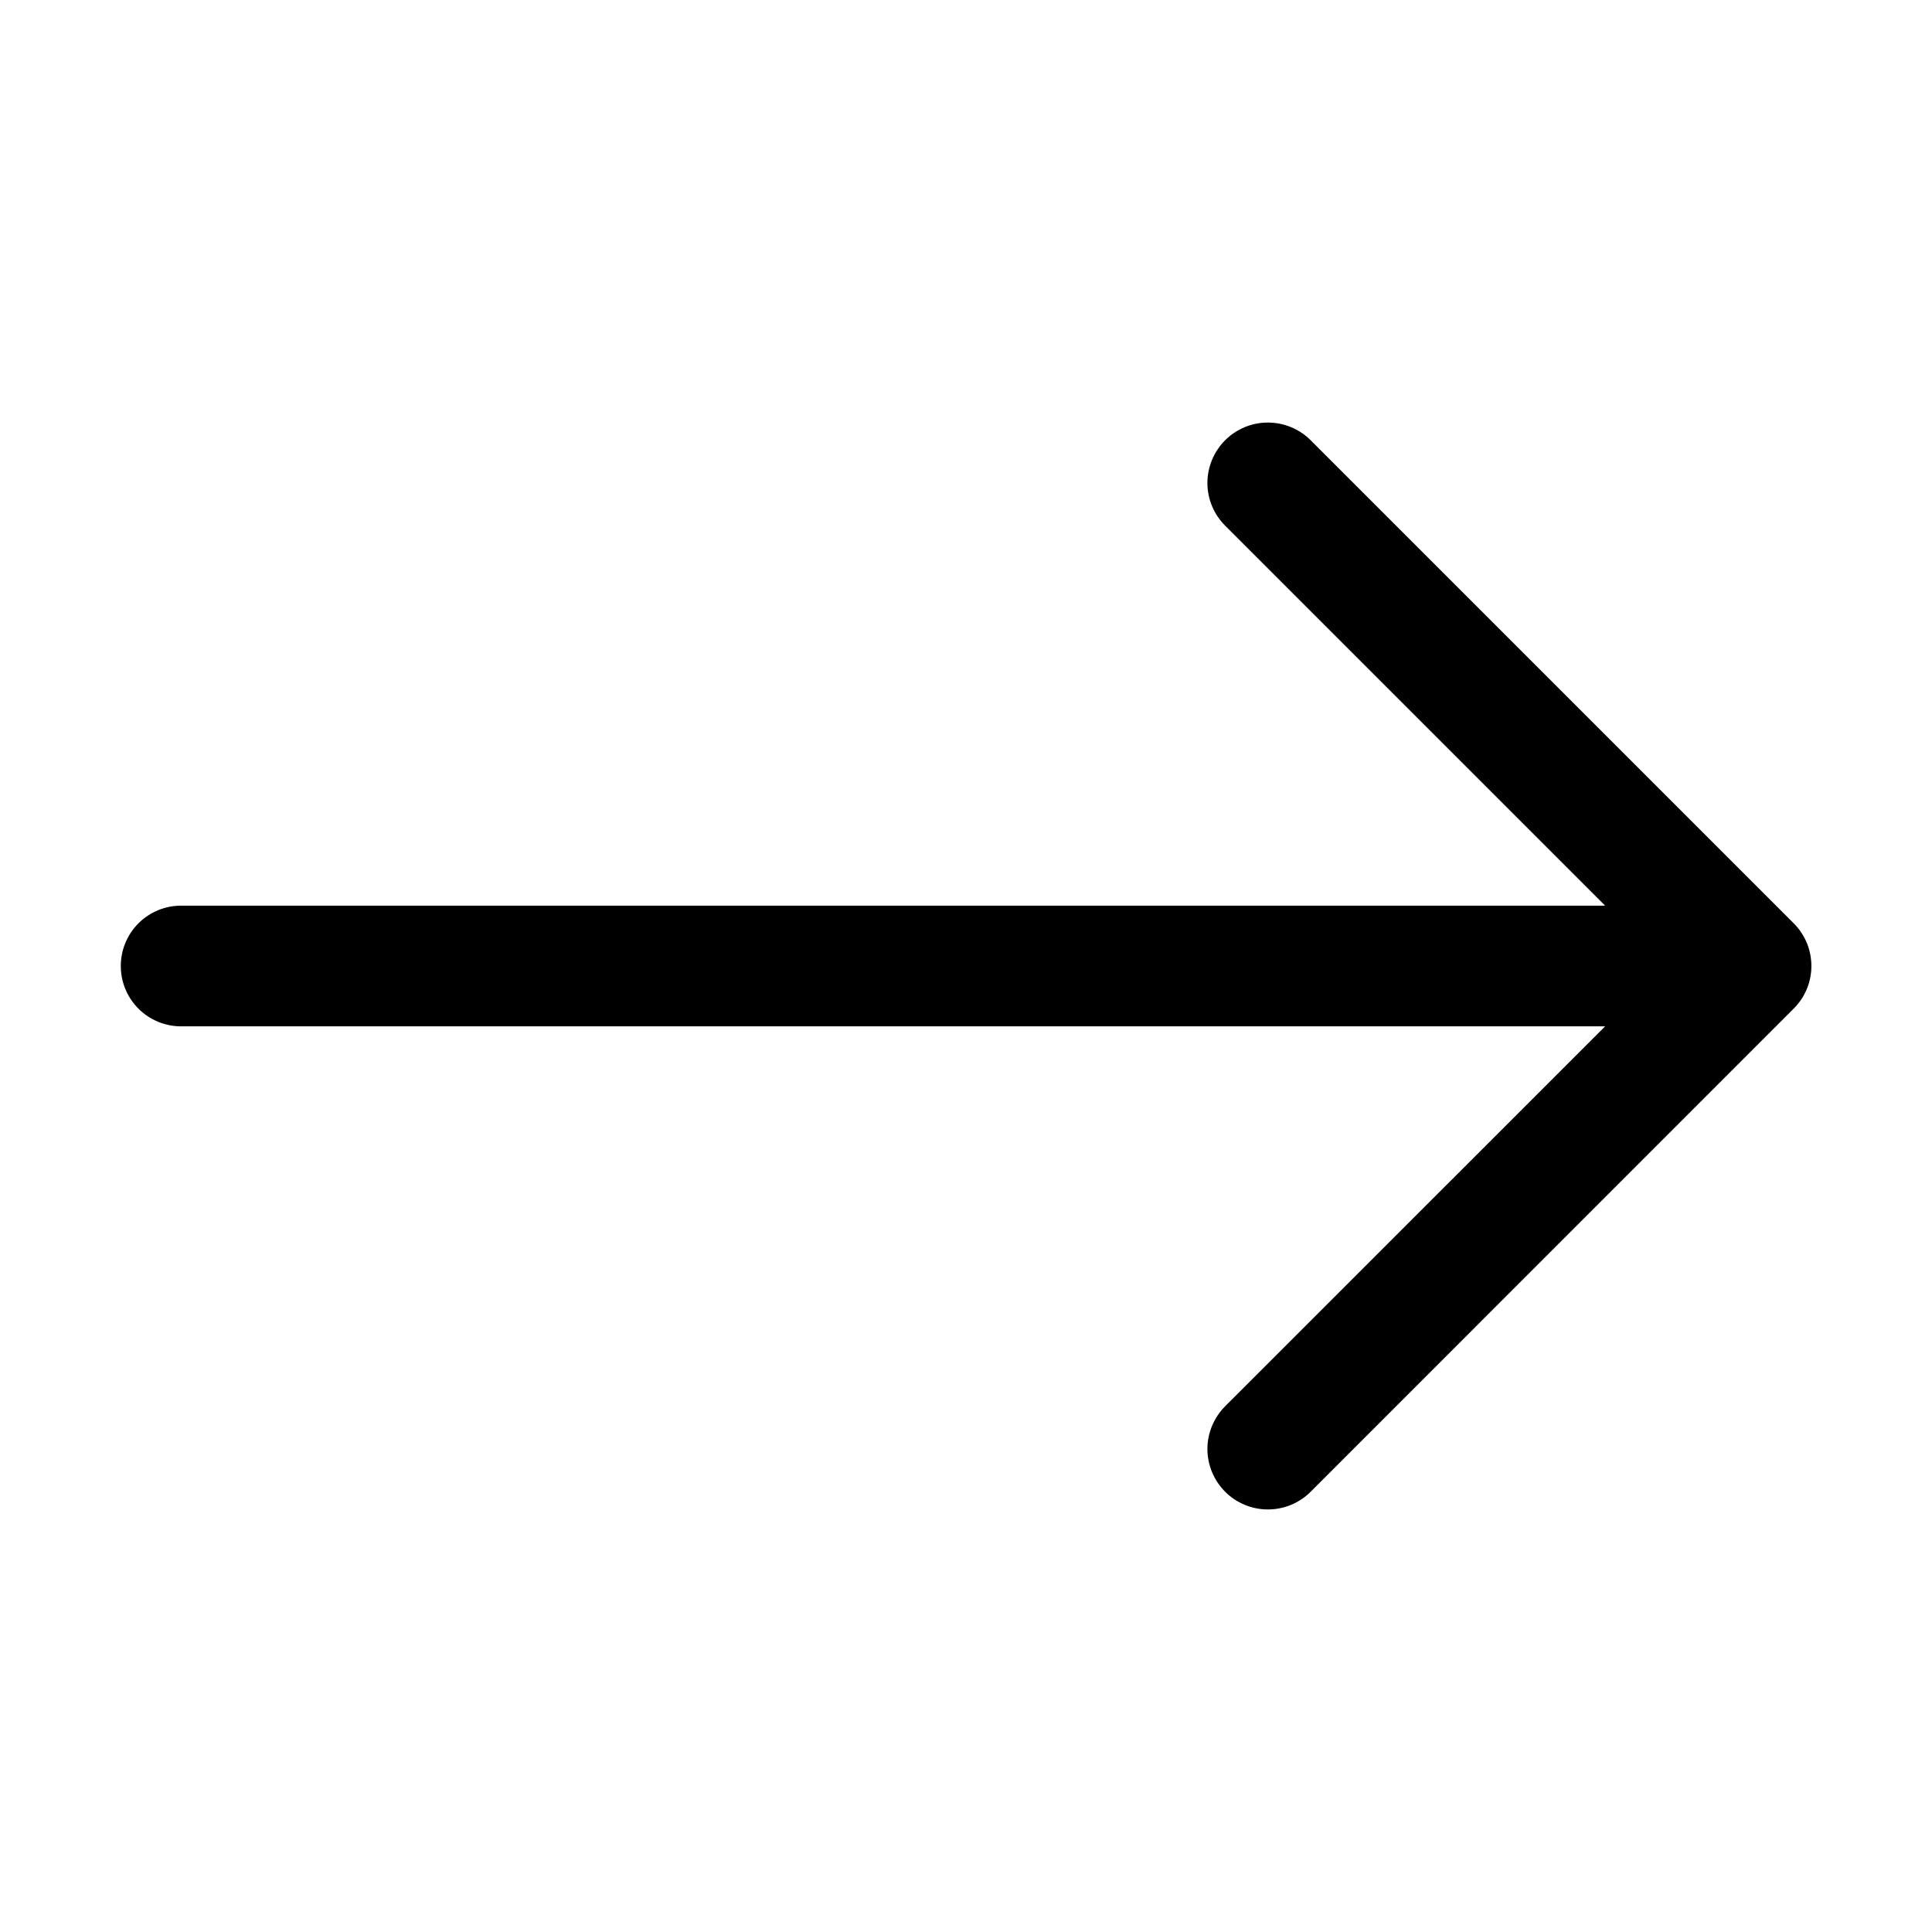<svg width="21" height="21" viewBox="0 0 21 21" fill="none" xmlns="http://www.w3.org/2000/svg">
<path fill-rule="evenodd" clip-rule="evenodd" d="M1.313 10.5C1.313 10.674 1.382 10.841 1.505 10.964C1.628 11.087 1.795 11.156 1.969 11.156L17.447 11.156L13.317 15.285C13.194 15.409 13.124 15.576 13.124 15.75C13.124 15.924 13.194 16.091 13.317 16.215C13.44 16.338 13.607 16.407 13.781 16.407C13.956 16.407 14.123 16.338 14.246 16.215L19.496 10.964C19.557 10.903 19.606 10.831 19.639 10.751C19.672 10.672 19.689 10.586 19.689 10.5C19.689 10.414 19.672 10.328 19.639 10.248C19.606 10.169 19.557 10.096 19.496 10.035L14.246 4.785C14.185 4.724 14.113 4.676 14.033 4.643C13.953 4.61 13.868 4.593 13.781 4.593C13.607 4.593 13.44 4.662 13.317 4.785C13.194 4.908 13.124 5.076 13.124 5.25C13.124 5.424 13.194 5.591 13.317 5.714L17.447 9.844L1.969 9.844C1.795 9.844 1.628 9.913 1.505 10.036C1.382 10.159 1.313 10.326 1.313 10.5Z" fill="black"/>
</svg>
